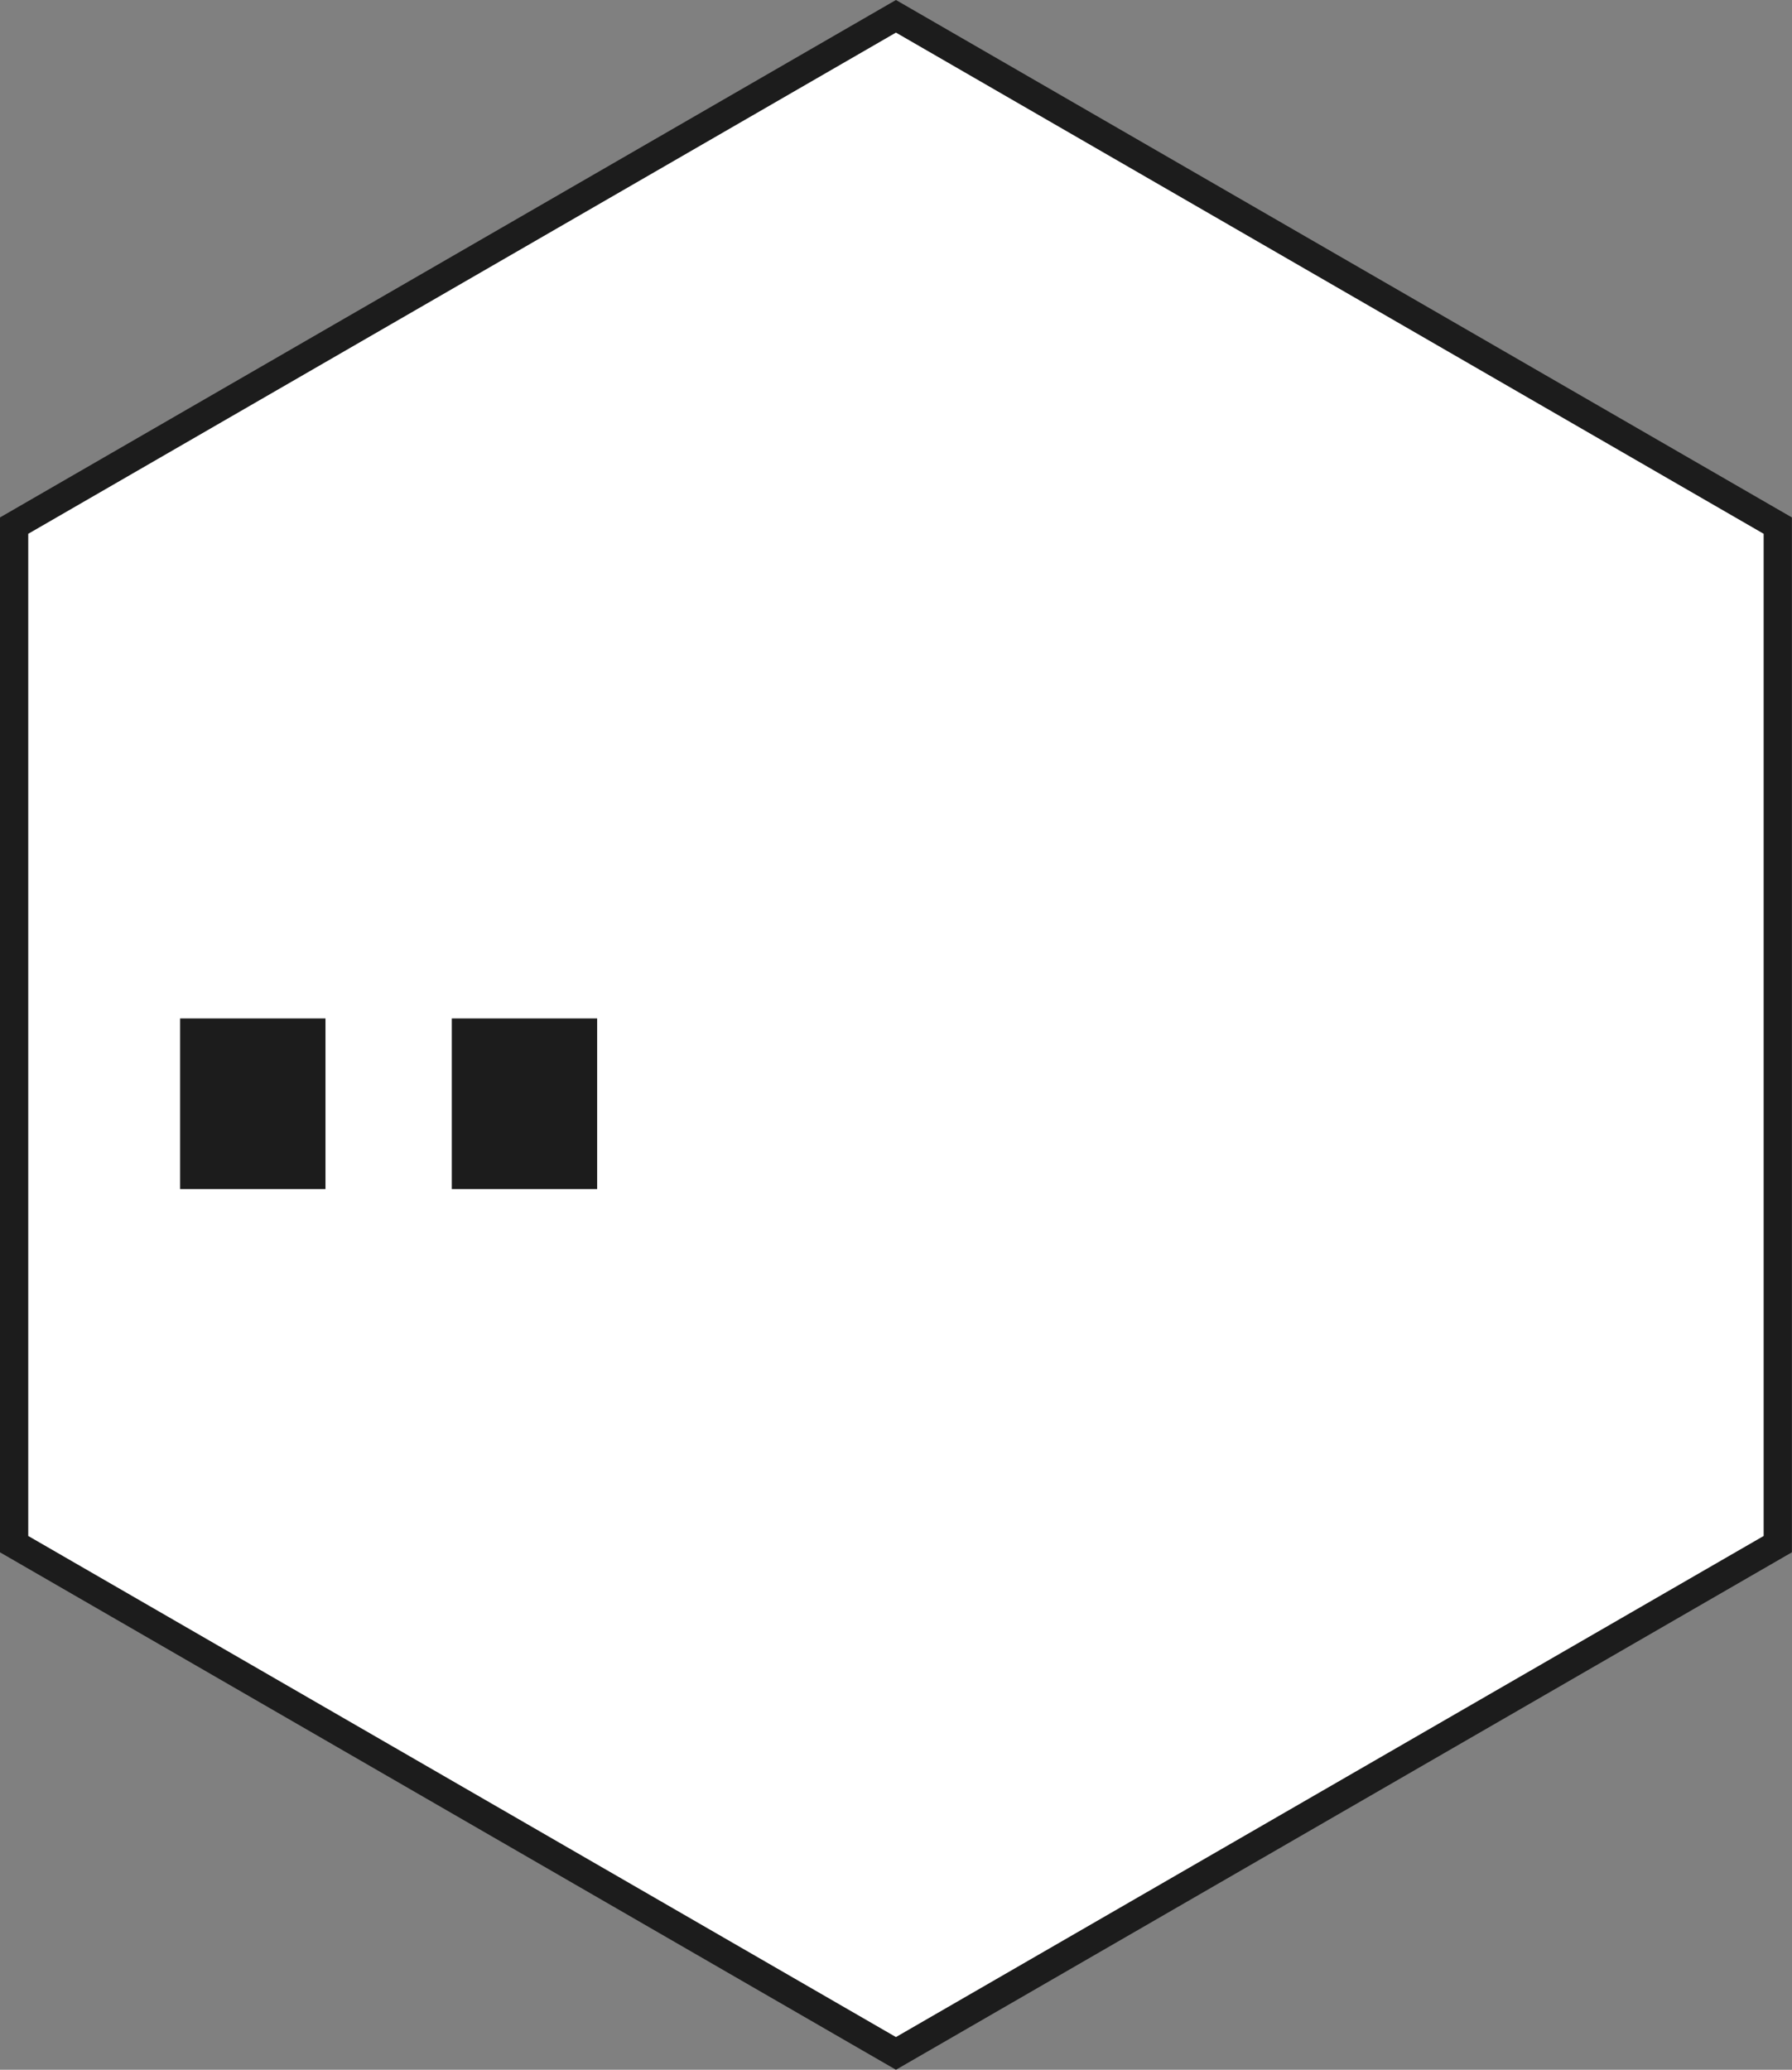 <?xml version="1.0" encoding="iso-8859-1"?>
<!-- Generator: Adobe Illustrator 21.0.2, SVG Export Plug-In . SVG Version: 6.00 Build 0)  -->
<svg version="1.1" xmlns="http://www.w3.org/2000/svg" xmlns:xlink="http://www.w3.org/1999/xlink" x="0px" y="0px"
	 viewBox="0 0 17.321 20" style="enable-background:new 0 0 17.321 20;" xml:space="preserve">
<rect x="0" y="0" width="17.321" height="20" fill="#808080" stroke="none"/>
<g id="icon-comms-asset-white">
	<g>
		<g>
			<polygon style="fill:#FFFFFF;" points="17.184,14.921 8.66,19.842 0.137,14.921 0.137,5.079 8.66,0.158 17.184,5.079 			"/>
			<path style="fill:#1C1C1C;" d="M8.66,20L0,15V5l8.66-5l8.66,5v10l-0.068,0.039L8.66,20z M0.273,14.842l8.387,4.842l8.387-4.842
				V5.158L8.66,0.315L0.273,5.158V14.842z"/>
		</g>
		<g>
			<g>
				<rect x="1.741" y="9.841" style="fill:#1C1C1C;" width="1.405" height="1.649"/>
			</g>
			<g>
				<rect x="4.367" y="9.841" style="fill:#1C1C1C;" width="1.405" height="1.649"/>
			</g>
		</g>
	</g>
</g>
<g id="Layer_1">
</g>
</svg>
